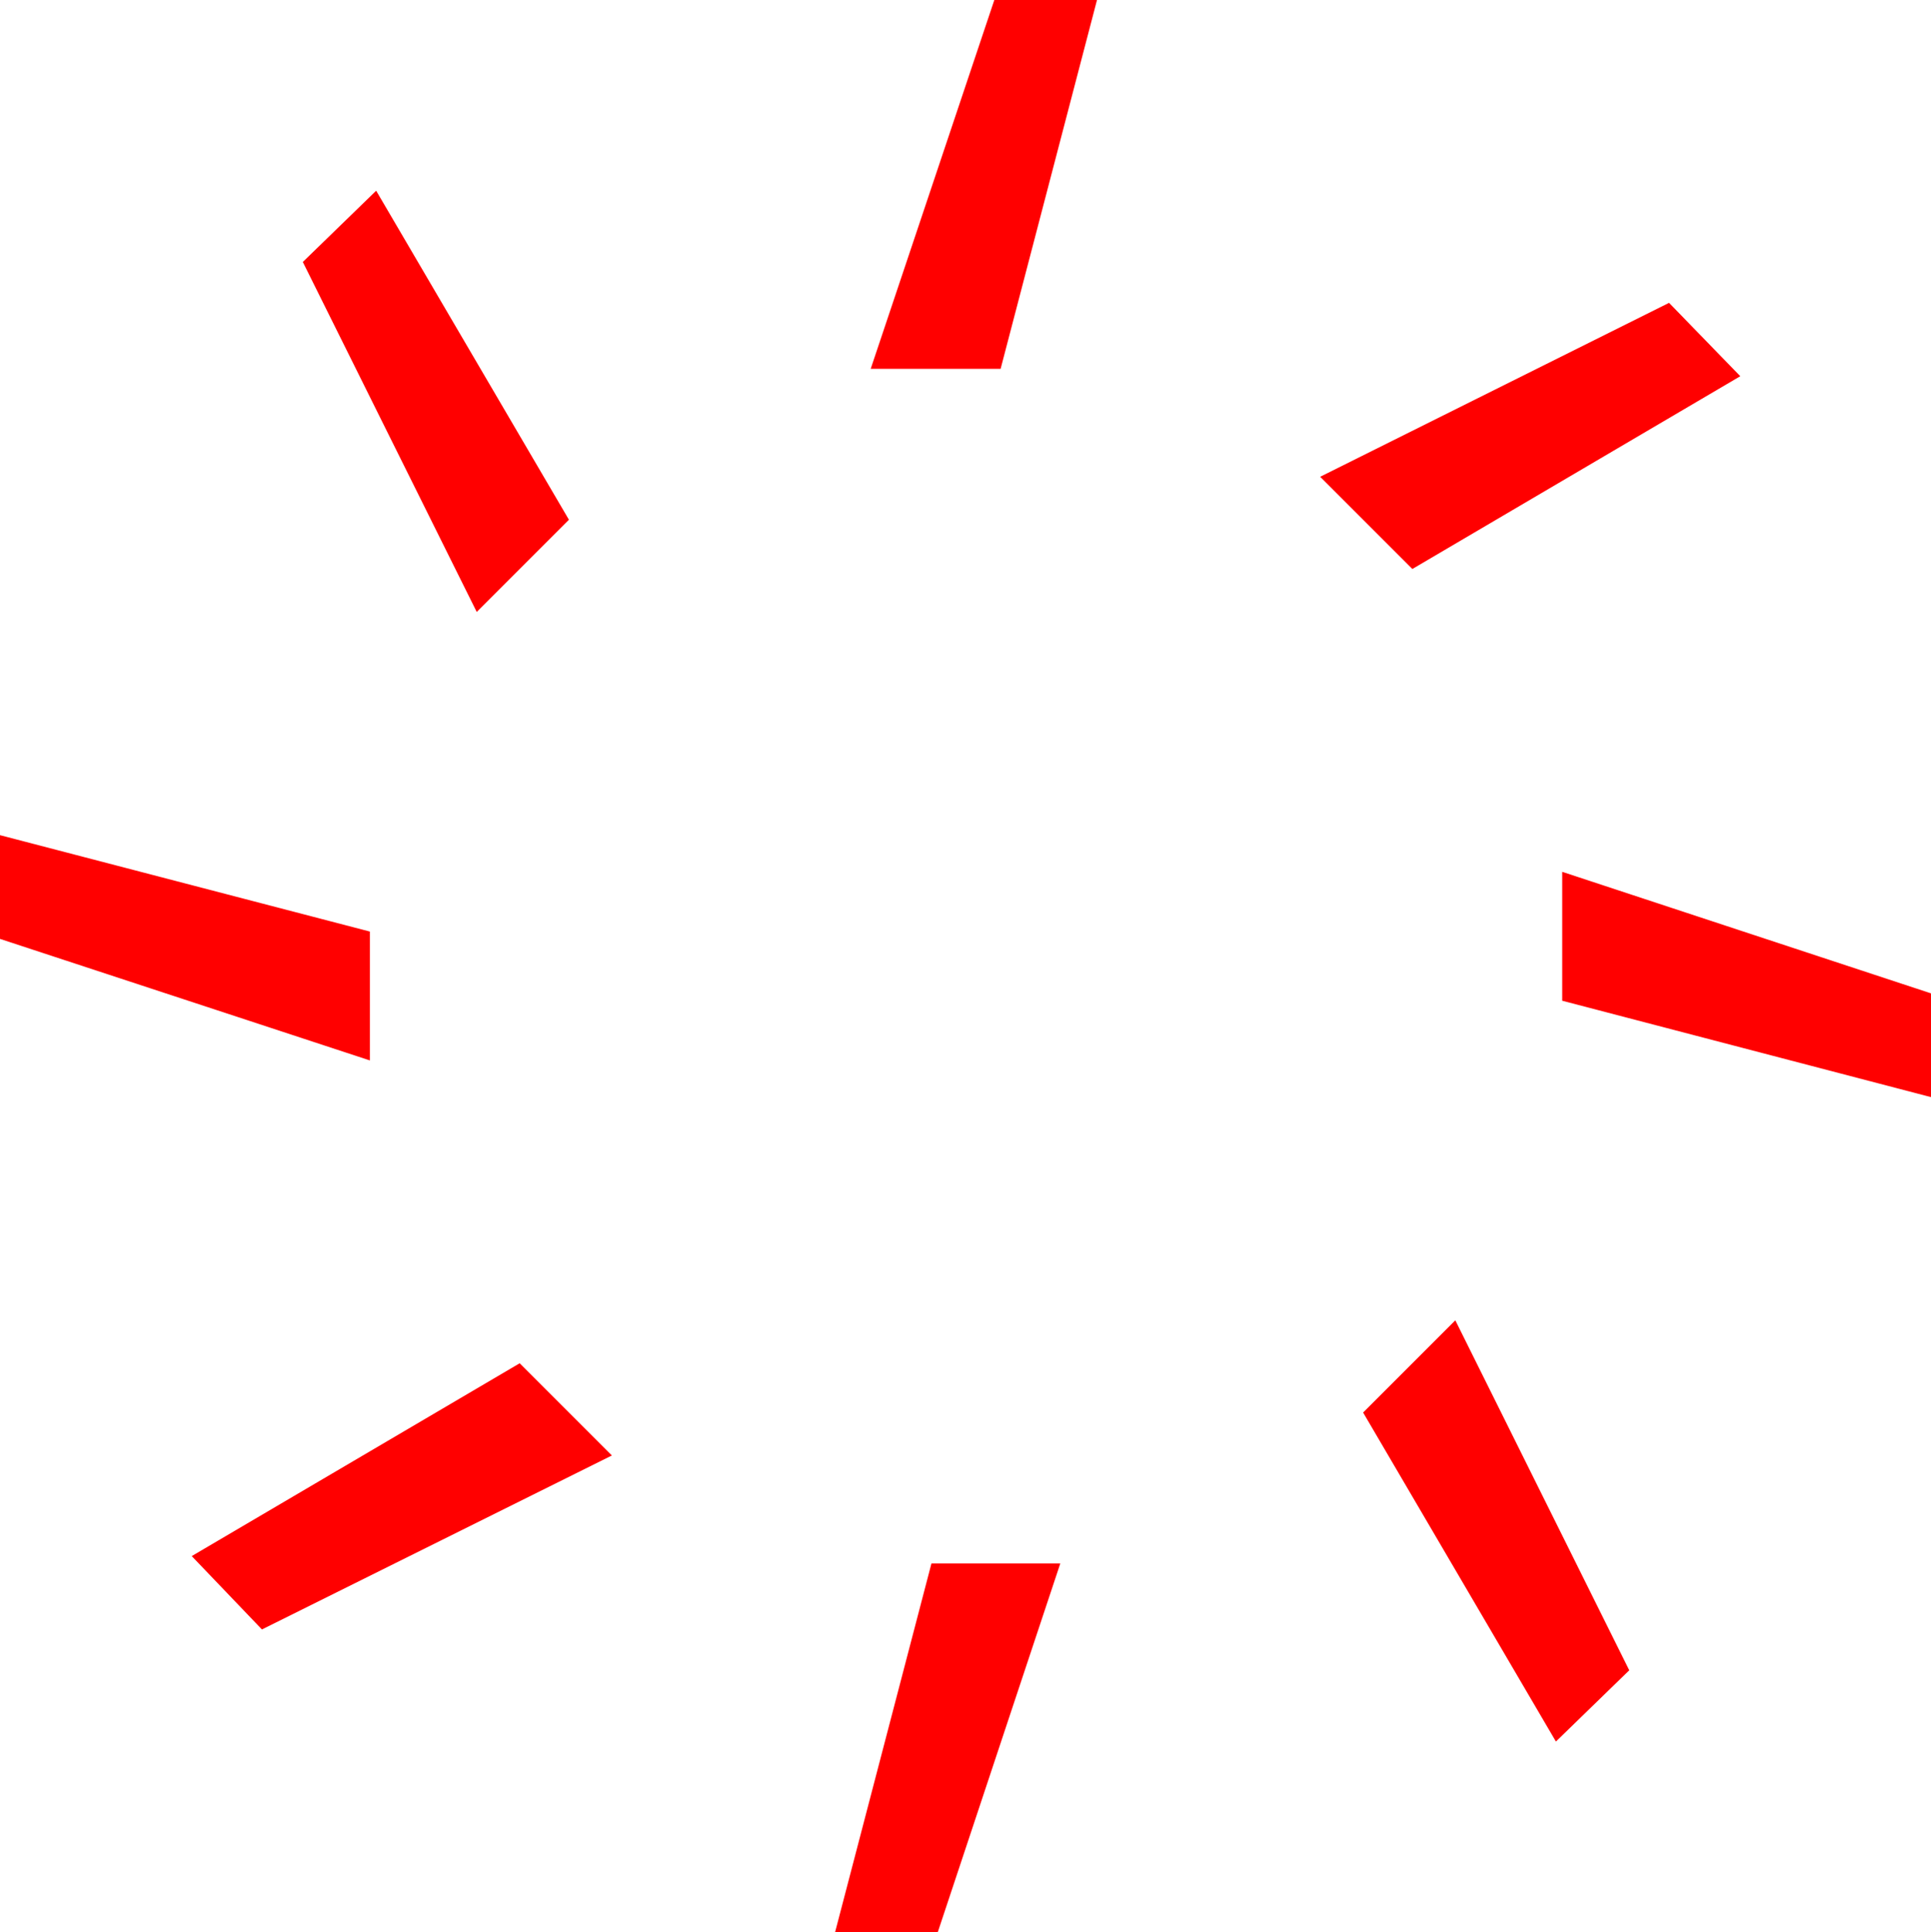 <?xml version="1.0" encoding="utf-8"?>
<!DOCTYPE svg PUBLIC "-//W3C//DTD SVG 1.1//EN" "http://www.w3.org/Graphics/SVG/1.1/DTD/svg11.dtd">
<svg width="53.994" height="54.023" xmlns="http://www.w3.org/2000/svg" xmlns:xlink="http://www.w3.org/1999/xlink" xmlns:xml="http://www.w3.org/XML/1998/namespace" version="1.1">
  <g>
    <g>
      <path style="fill:#FF0000;fill-opacity:1" d="M26.045,43.711L29.648,43.711 26.221,54.023 23.35,54.023 26.045,43.711z M14.531,38.115L17.109,40.693 7.324,45.557 5.361,43.506 14.531,38.115z M40.693,36.914L45.557,46.699 43.506,48.691 38.115,39.492 40.693,36.914z M43.682,24.375L53.994,27.773 53.994,30.674 43.682,27.979 43.682,24.375z M0,23.35L10.342,26.045 10.342,29.648 0,26.25 0,23.35z M46.67,8.467L48.662,10.518 39.492,15.908 36.914,13.33 46.67,8.467z M10.518,5.332L15.908,14.531 13.33,17.109 8.467,7.324 10.518,5.332z M27.803,0L30.674,0 27.979,10.312 24.346,10.312 27.803,0z" />
    </g>
  </g>
</svg>